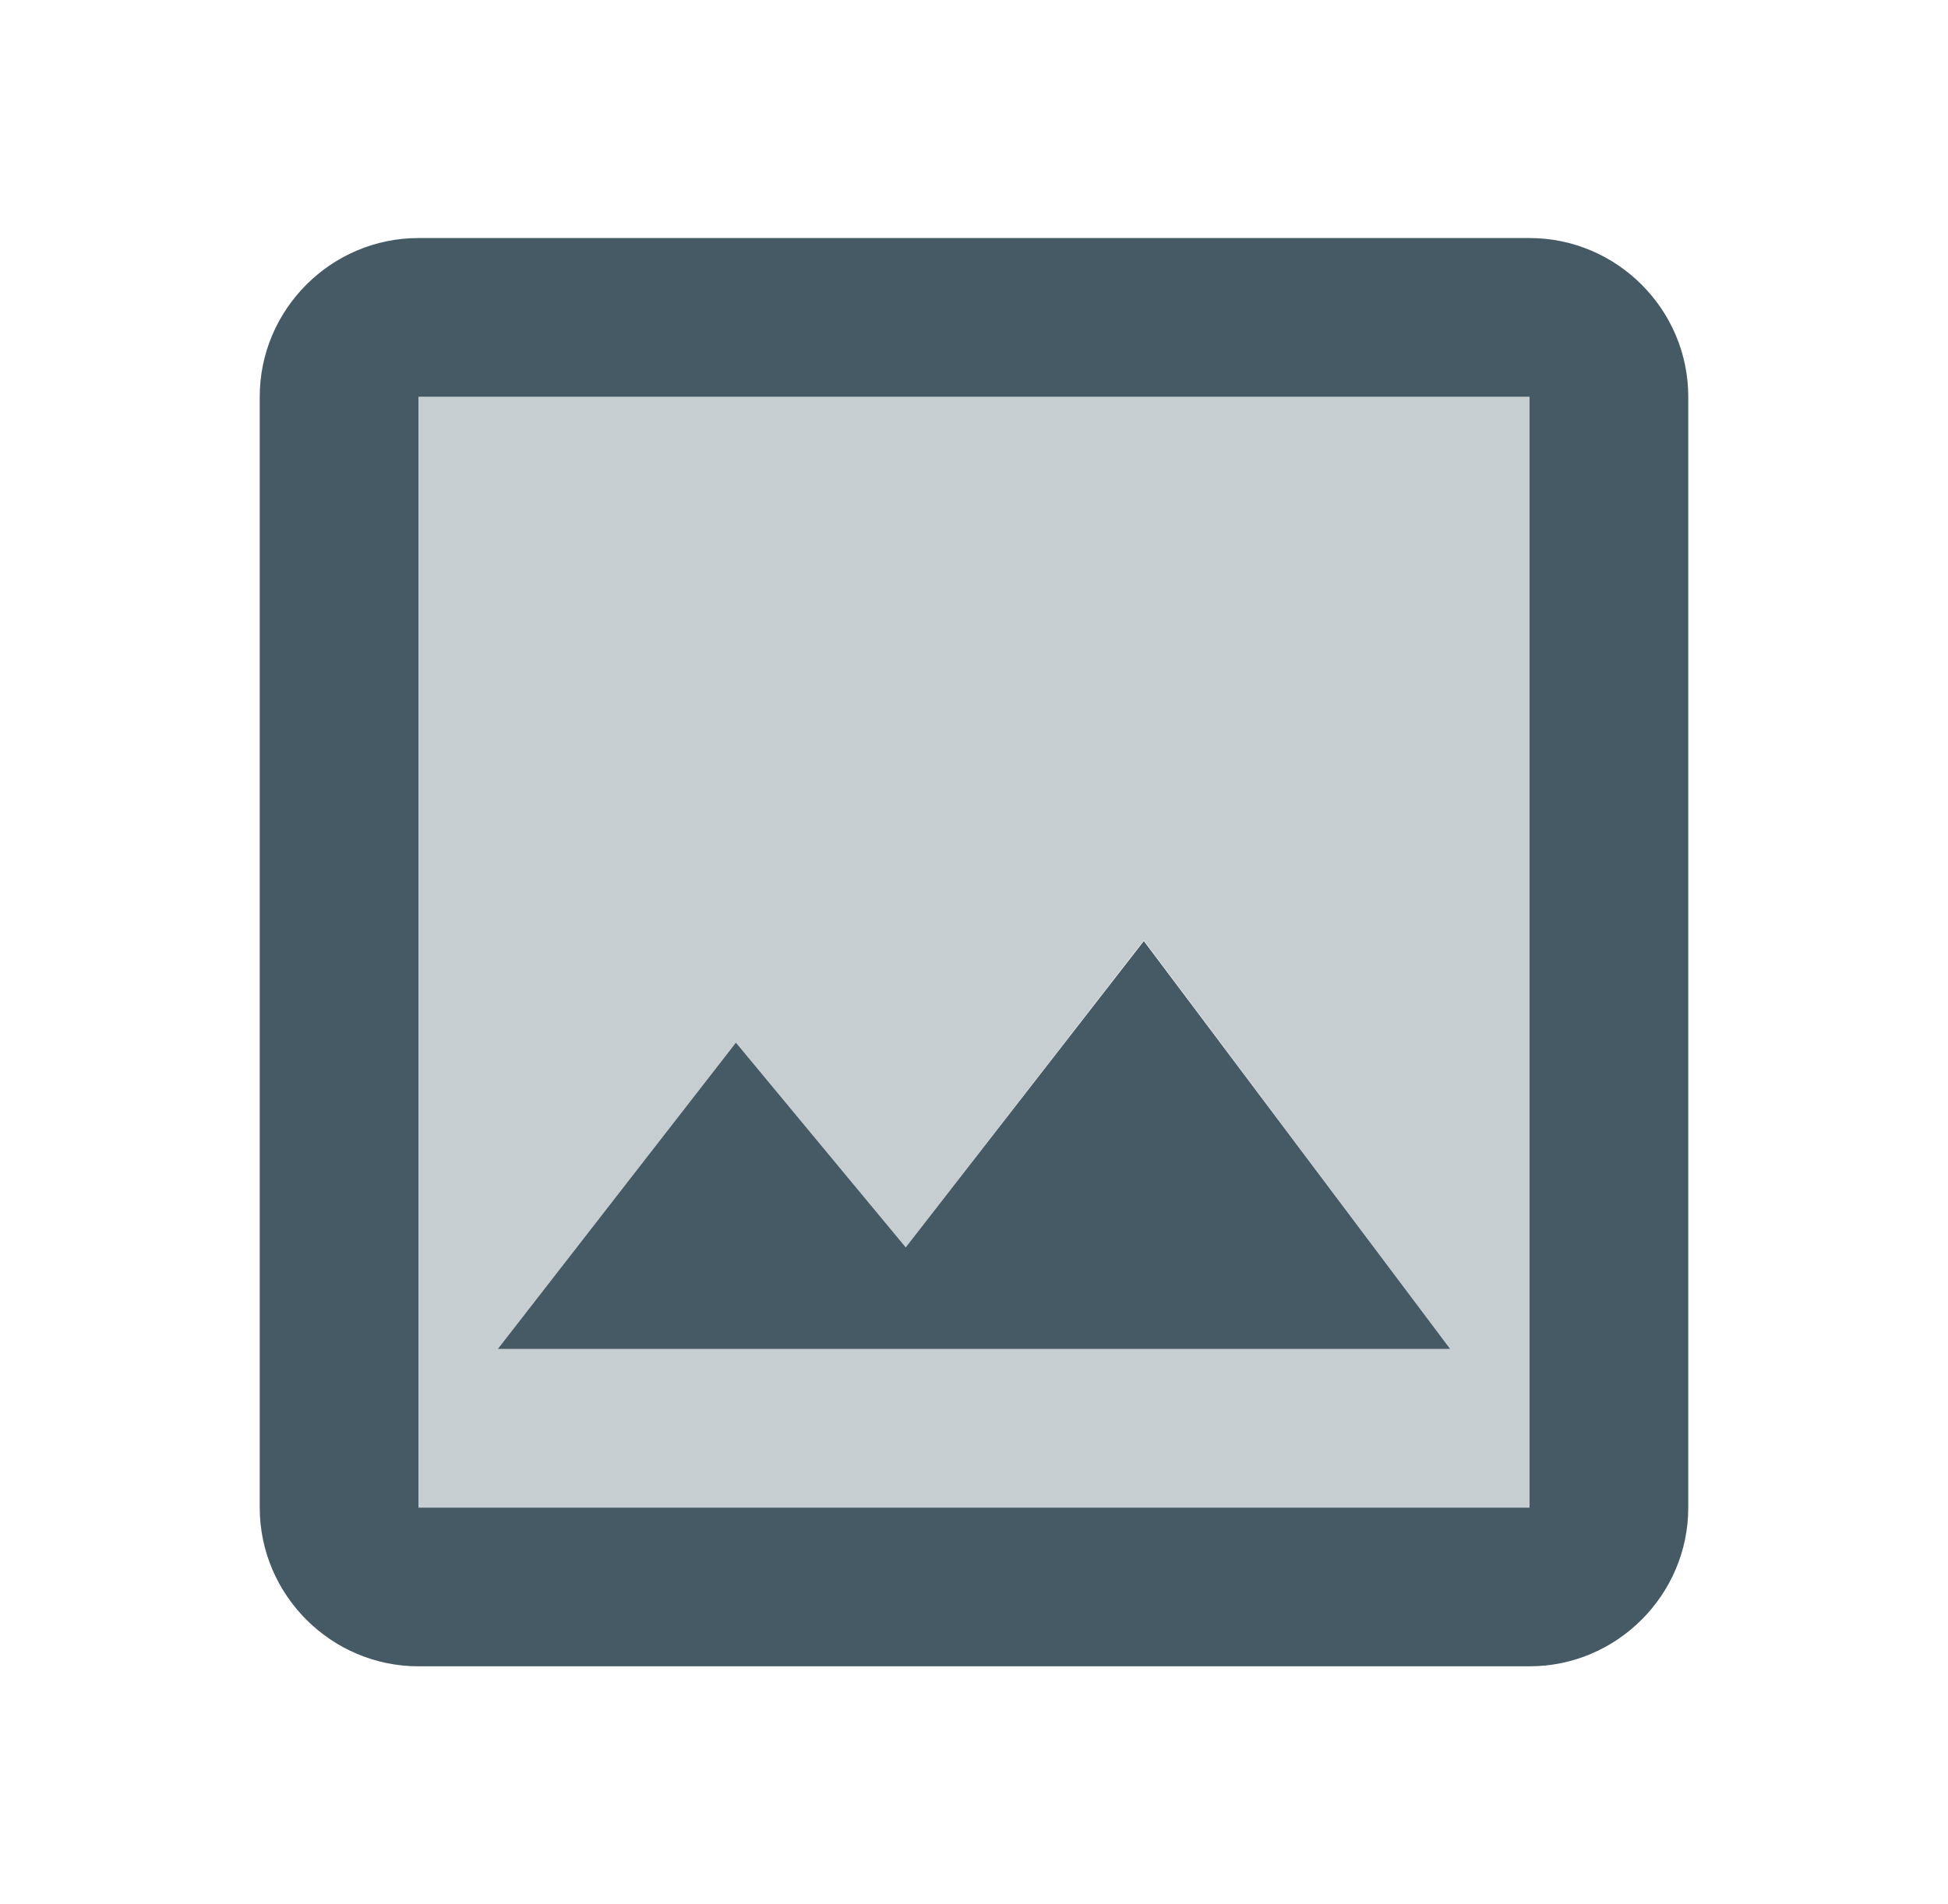 <svg width="45" height="44" viewBox="0 0 45 44" fill="none" xmlns="http://www.w3.org/2000/svg">
    <path opacity="0.3" d="M9.667 34.833H35.333V9.166H9.667V34.833ZM17 24.09L20.923 28.82L26.423 21.725L33.5 31.166H11.5L17 24.09Z" fill="#455A64"/>
    <path d="M6 9.167V34.833C6 36.85 7.65 38.5 9.667 38.5H35.333C37.35 38.5 39 36.85 39 34.833V9.167C39 7.15 37.35 5.5 35.333 5.5H9.667C7.65 5.5 6 7.15 6 9.167ZM35.333 34.833H9.667V9.167H35.333V34.833ZM26.423 21.743L20.923 28.82L17 24.09L11.5 31.167H33.5L26.423 21.743Z" fill="#455A64"/>
</svg>
